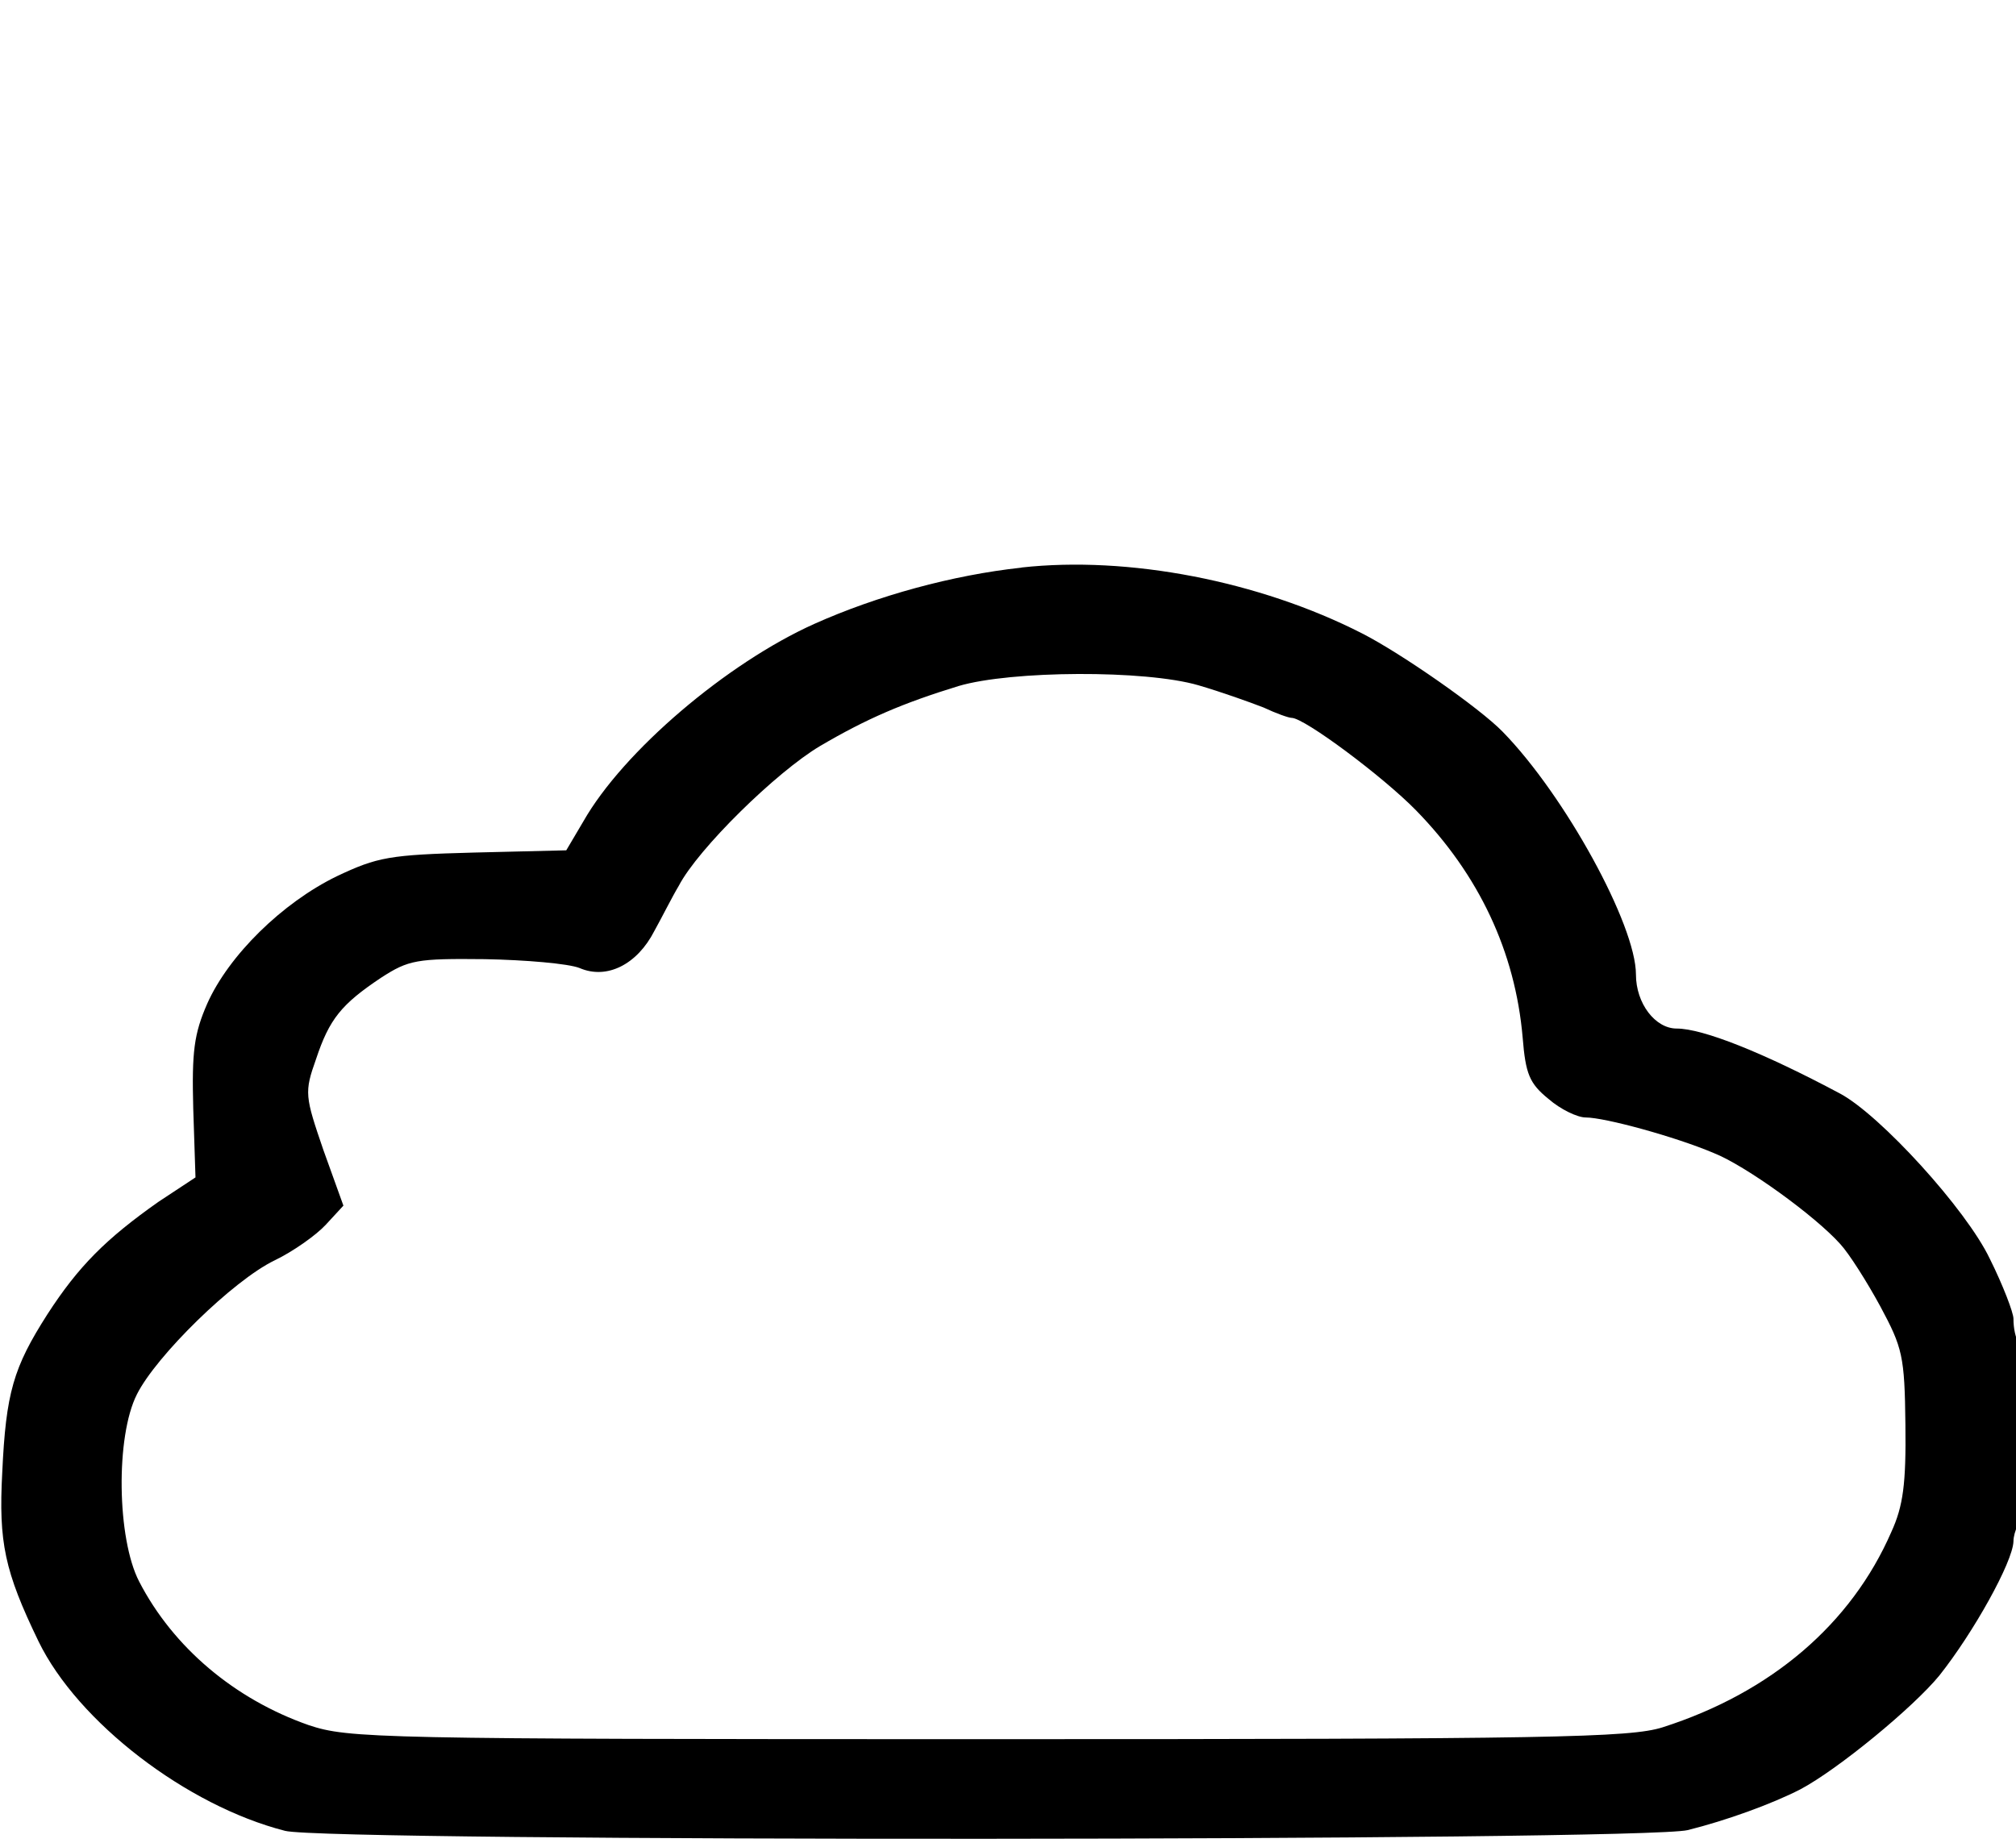 <!-- Generated by IcoMoon.io -->
<svg version="1.1" xmlns="http://www.w3.org/2000/svg" width="35" height="32" viewBox="0 0 35 32">
<title>cloud</title>
<path d="M17.735 9.857c-1.195 0.129-2.506 0.488-3.598 0.977-1.516 0.681-3.316 2.21-4.010 3.431l-0.296 0.501-1.606 0.039c-1.465 0.039-1.671 0.077-2.377 0.411-0.951 0.463-1.876 1.375-2.249 2.21-0.231 0.527-0.27 0.835-0.244 1.825l0.039 1.195-0.643 0.424c-0.912 0.643-1.388 1.118-1.928 1.953-0.591 0.925-0.72 1.362-0.784 2.75-0.064 1.208 0.039 1.709 0.63 2.93 0.681 1.401 2.57 2.853 4.28 3.29 0.733 0.193 23.569 0.18 24.353-0.013 0.668-0.167 1.452-0.45 1.953-0.707 0.655-0.347 1.966-1.427 2.416-1.979 0.591-0.745 1.272-1.966 1.285-2.326 0-0.167 0.116-0.411 0.257-0.553 0.218-0.218 0.257-0.424 0.257-1.478 0-0.964-0.039-1.221-0.18-1.221-0.193 0-0.334-0.27-0.334-0.617 0-0.103-0.18-0.578-0.411-1.041-0.411-0.861-1.902-2.493-2.596-2.866-1.349-0.72-2.39-1.131-2.84-1.131-0.373 0-0.707-0.437-0.707-0.938 0-0.861-1.234-3.11-2.313-4.215-0.398-0.411-1.761-1.362-2.442-1.709-1.786-0.912-4.061-1.349-5.912-1.144zM20.806 11.9c0.398 0.116 0.9 0.296 1.131 0.386 0.218 0.103 0.437 0.18 0.488 0.18 0.218 0 1.581 1.015 2.159 1.606 1.092 1.118 1.722 2.455 1.851 3.945 0.051 0.63 0.116 0.797 0.45 1.067 0.206 0.18 0.501 0.321 0.643 0.321 0.334 0 1.555 0.334 2.223 0.617 0.553 0.218 1.761 1.092 2.198 1.581 0.154 0.167 0.463 0.655 0.694 1.080 0.386 0.72 0.424 0.861 0.437 2.056 0.013 1.028-0.039 1.414-0.244 1.863-0.694 1.594-2.082 2.789-3.971 3.393-0.565 0.18-1.953 0.206-11.708 0.206-10.628 0-11.104-0.013-11.798-0.244-1.285-0.45-2.352-1.349-2.943-2.493-0.386-0.745-0.411-2.519-0.039-3.251 0.334-0.668 1.671-1.979 2.39-2.326 0.321-0.154 0.72-0.437 0.887-0.617l0.308-0.334-0.347-0.964c-0.321-0.938-0.334-1.002-0.128-1.581 0.231-0.694 0.437-0.951 1.131-1.414 0.476-0.308 0.617-0.334 1.799-0.321 0.707 0.013 1.452 0.077 1.645 0.154 0.476 0.206 1.002-0.064 1.298-0.643 0.129-0.231 0.308-0.591 0.424-0.784 0.334-0.643 1.696-1.979 2.455-2.429 0.81-0.476 1.439-0.745 2.403-1.041 0.912-0.27 3.239-0.283 4.164-0.013z"></path>
</svg>
